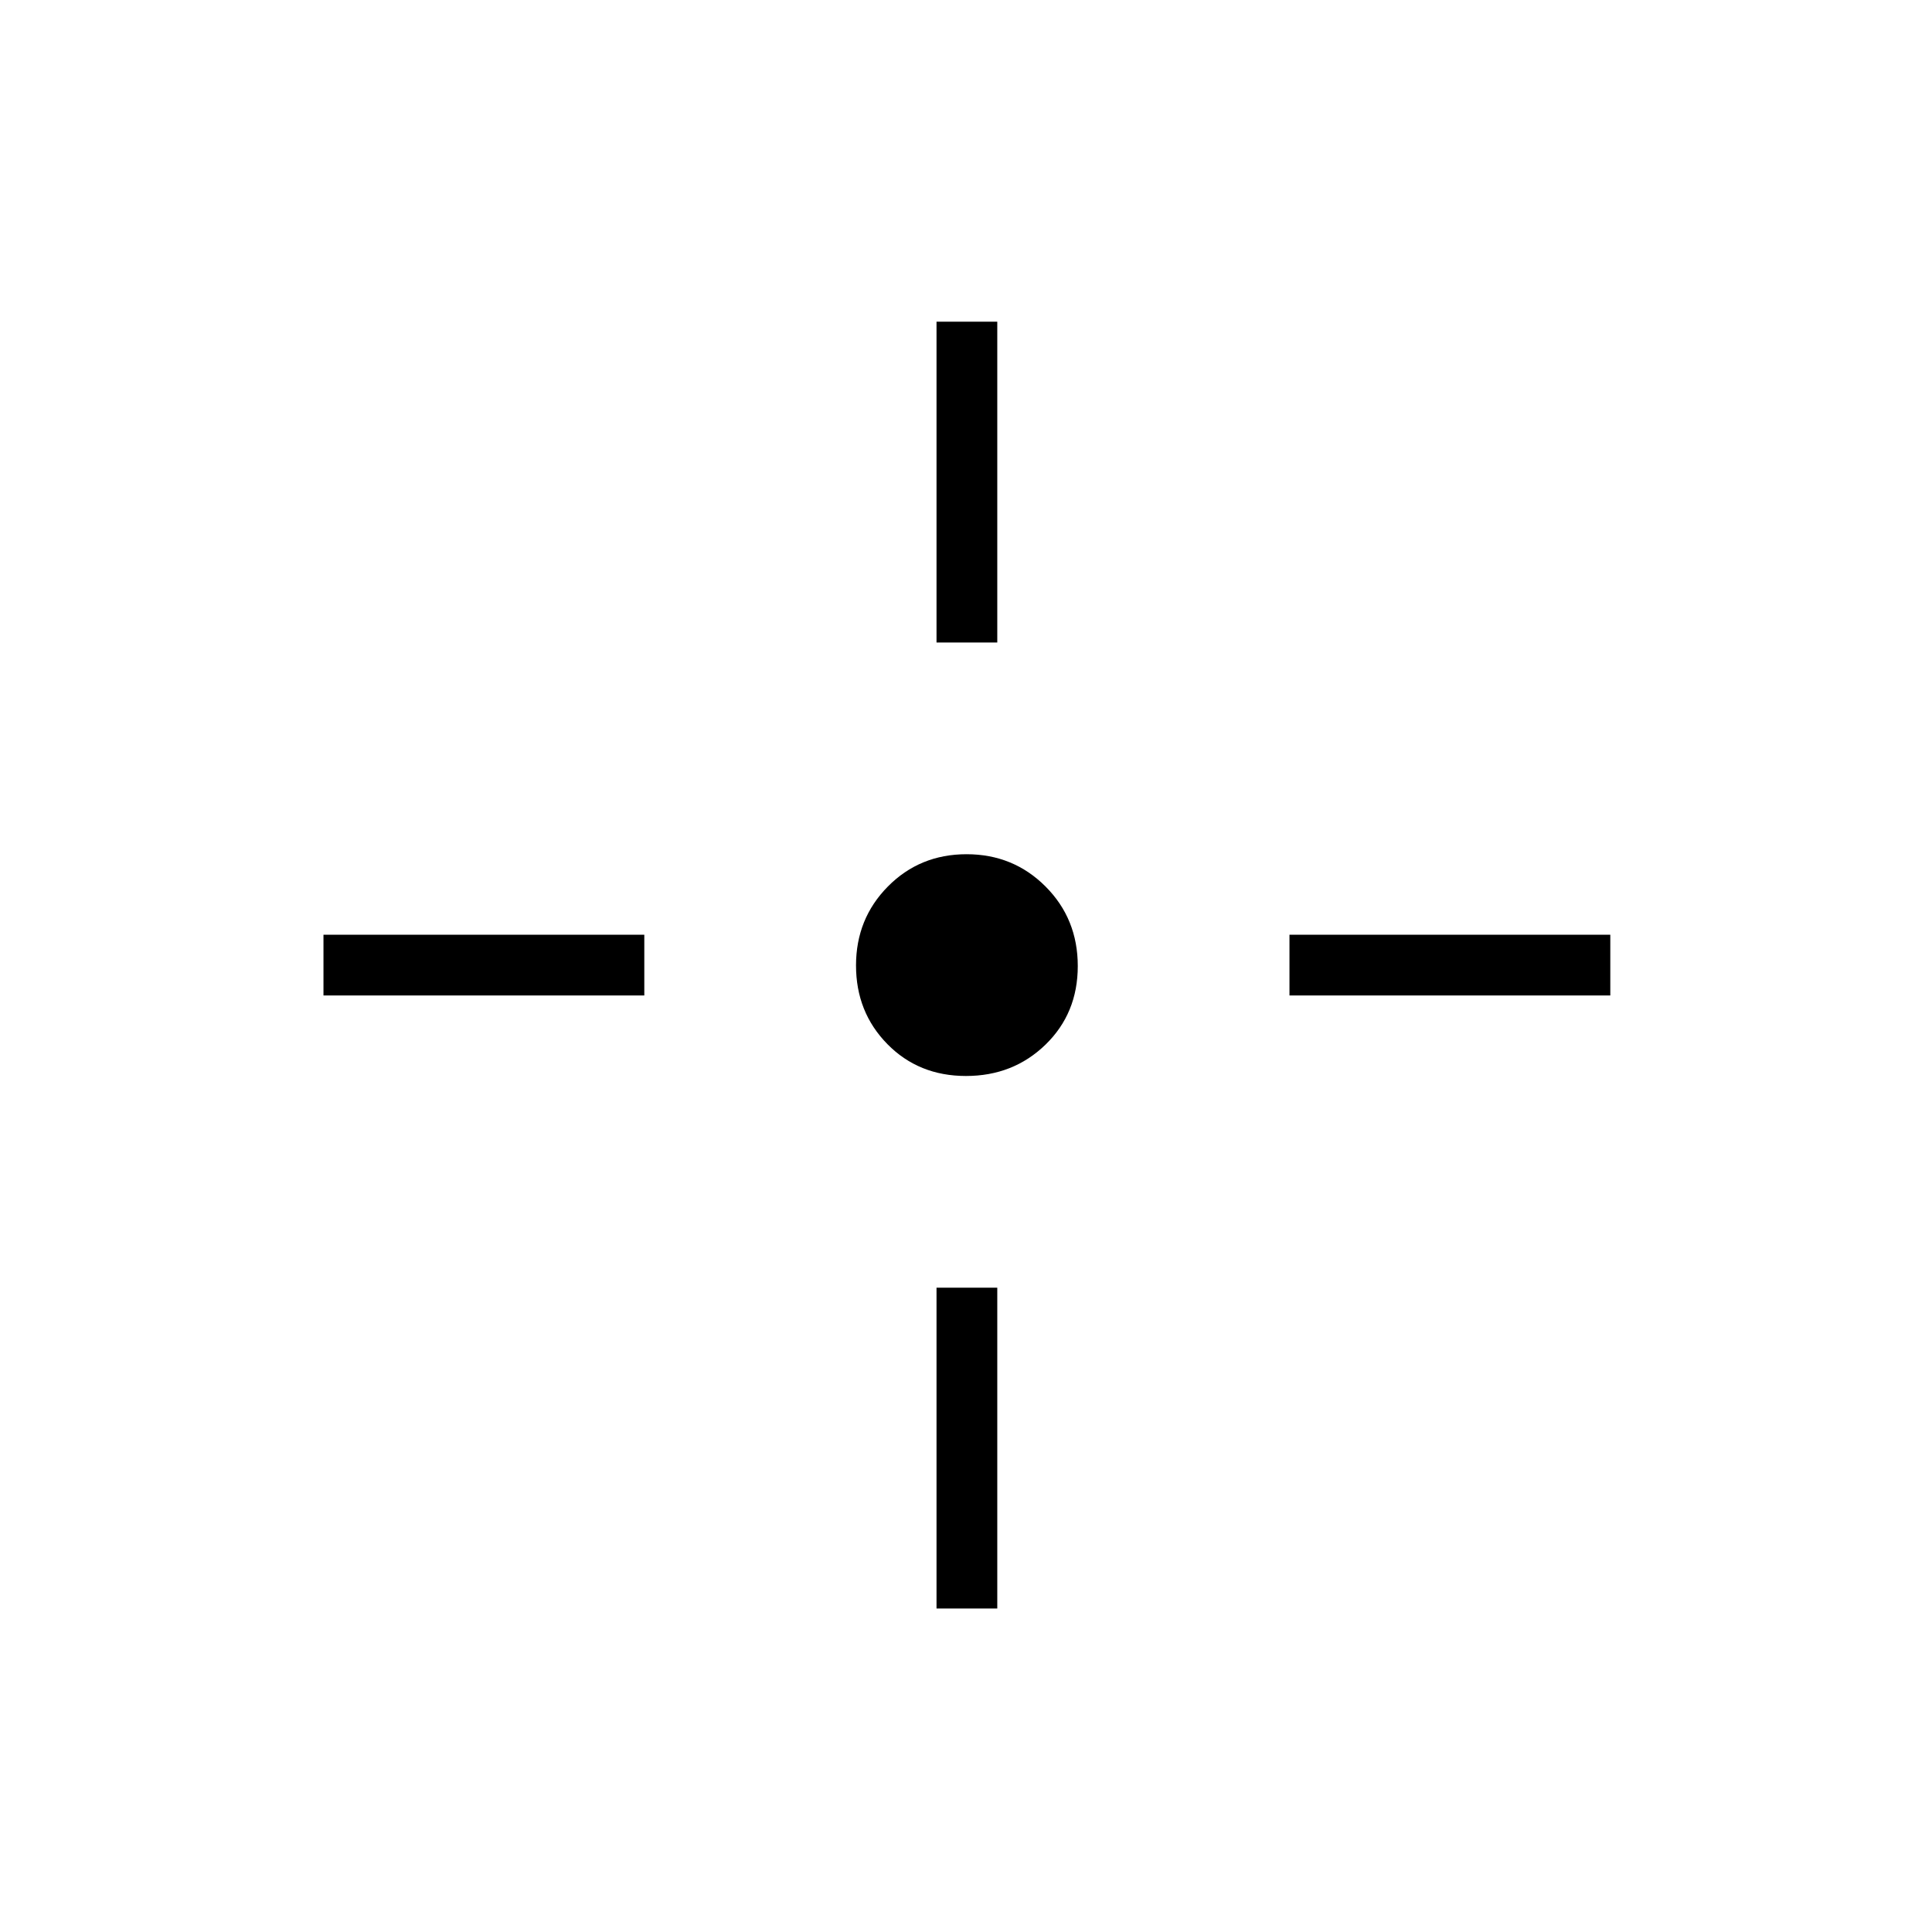 <svg xmlns="http://www.w3.org/2000/svg" height="48" viewBox="0 -960 960 960" width="48"><path d="M479.98-425.35q-23.48 0-39.06-15.85-15.57-15.86-15.57-39.08t15.85-39.24q15.86-16.02 39.08-16.02t39.24 16.04q16.02 16.05 16.02 39.52 0 23.48-16.04 39.06-16.05 15.57-39.52 15.57Zm-14.63-215.38v-159.42h30.19v159.42h-30.19Zm0 480v-159.42h30.19v159.42h-30.19Zm175.38-304.62v-30.19h159.42v30.19H640.73Zm-480 0v-30.19h159.42v30.19H160.73Z"/></svg>